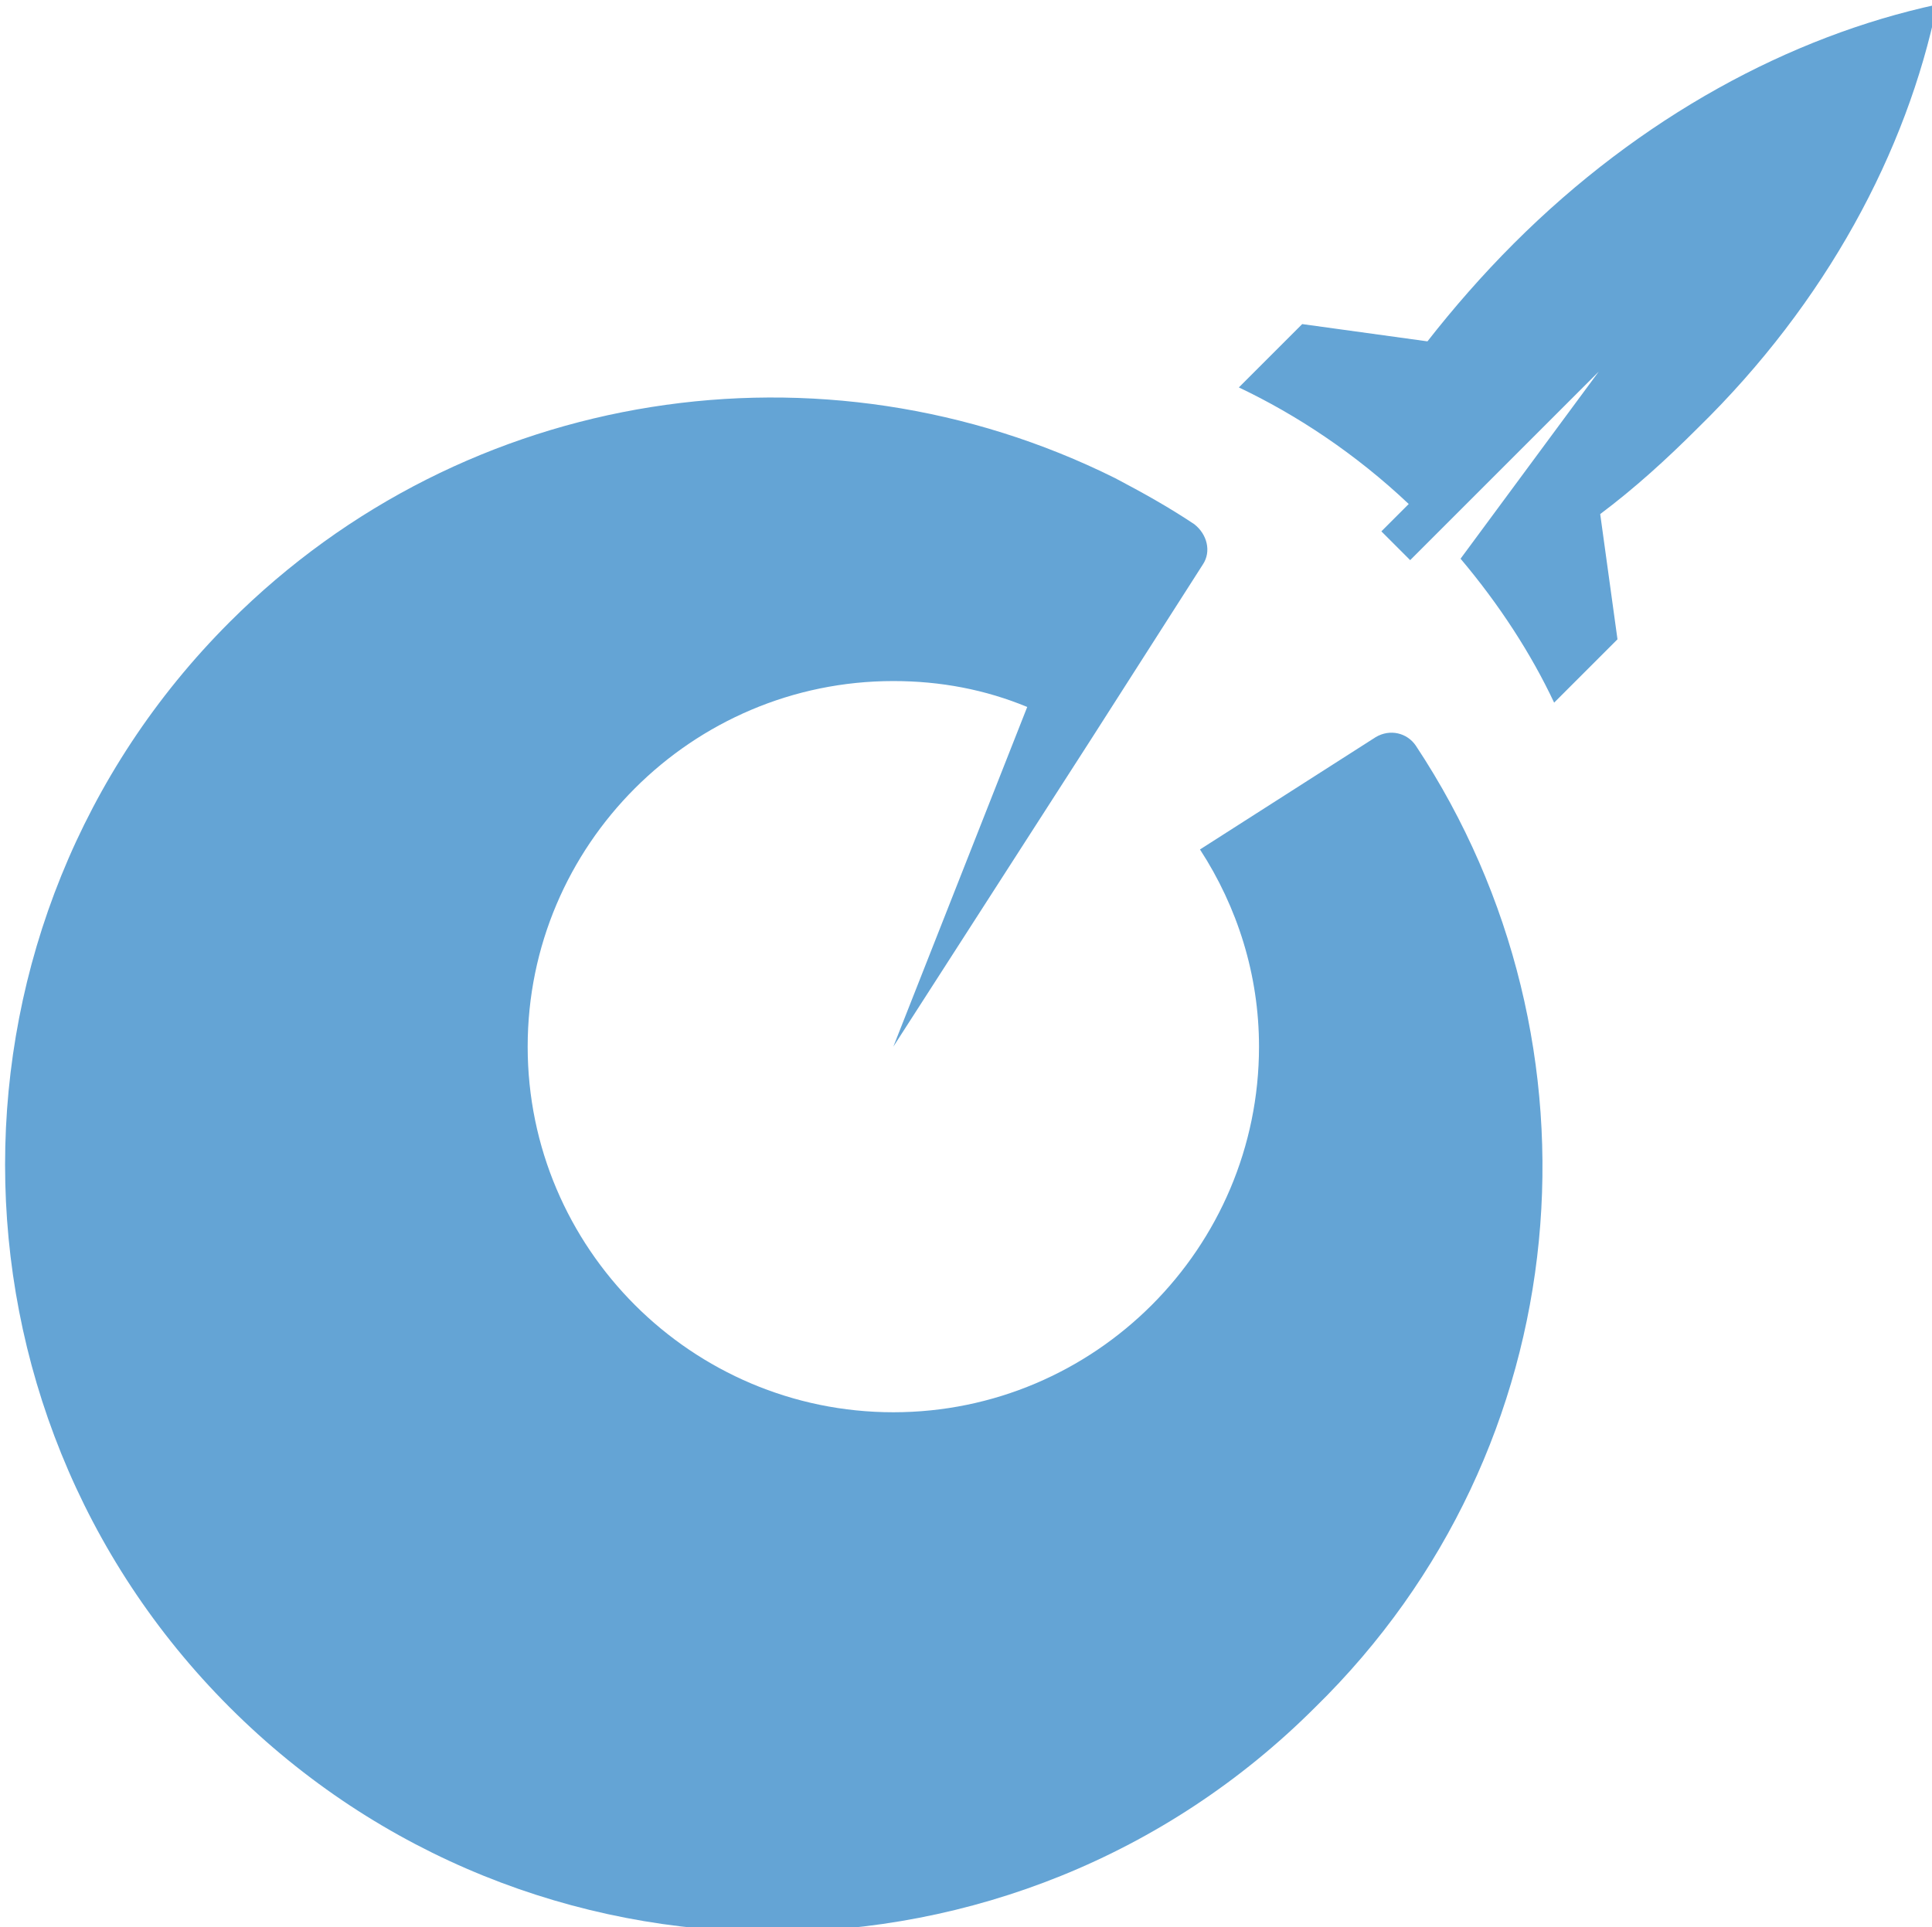<svg xmlns="http://www.w3.org/2000/svg" viewBox="0 0 134.2 133.9"><path fill="#64A4D5" d="M98.353 51.816c-.6-.9-1.8-1.2-2.8-.6l-12.2 7.8c2.6 4 4.1 8.7 4.1 13.7 0 14-11.4 25.4-25.4 25.4-14 0-25.4-11.4-25.4-25.4 0-14 11.4-25.4 25.4-25.4 3.3 0 6.4.6 9.3 1.8l-9.3 23.6 13.7-21.3 7.8-12.2c.6-.9.3-2.1-.6-2.8-1.8-1.2-3.6-2.2-5.5-3.2-20.3-10.1-45.1-6.4-61.5 10-20.8 20.8-20.8 54.6 0 75.4 20.8 20.8 54.6 20.8 75.4 0 18.4-18 20.7-46.1 7-66.8m36.2-51.5c-10.2 2.2-20.6 7.8-29.4 16.6-2.2 2.2-4.2 4.5-6 6.8l-8.7-1.2-4.4 4.4c4 1.9 8.1 4.6 11.8 8.1l-1.9 1.9 2 2 13.1-13.1-9.6 13c2.7 3.2 4.9 6.6 6.5 10l4.4-4.4-1.2-8.7c2.4-1.8 4.6-3.8 6.8-6 8.9-8.7 14.5-19.2 16.6-29.4"/></svg>